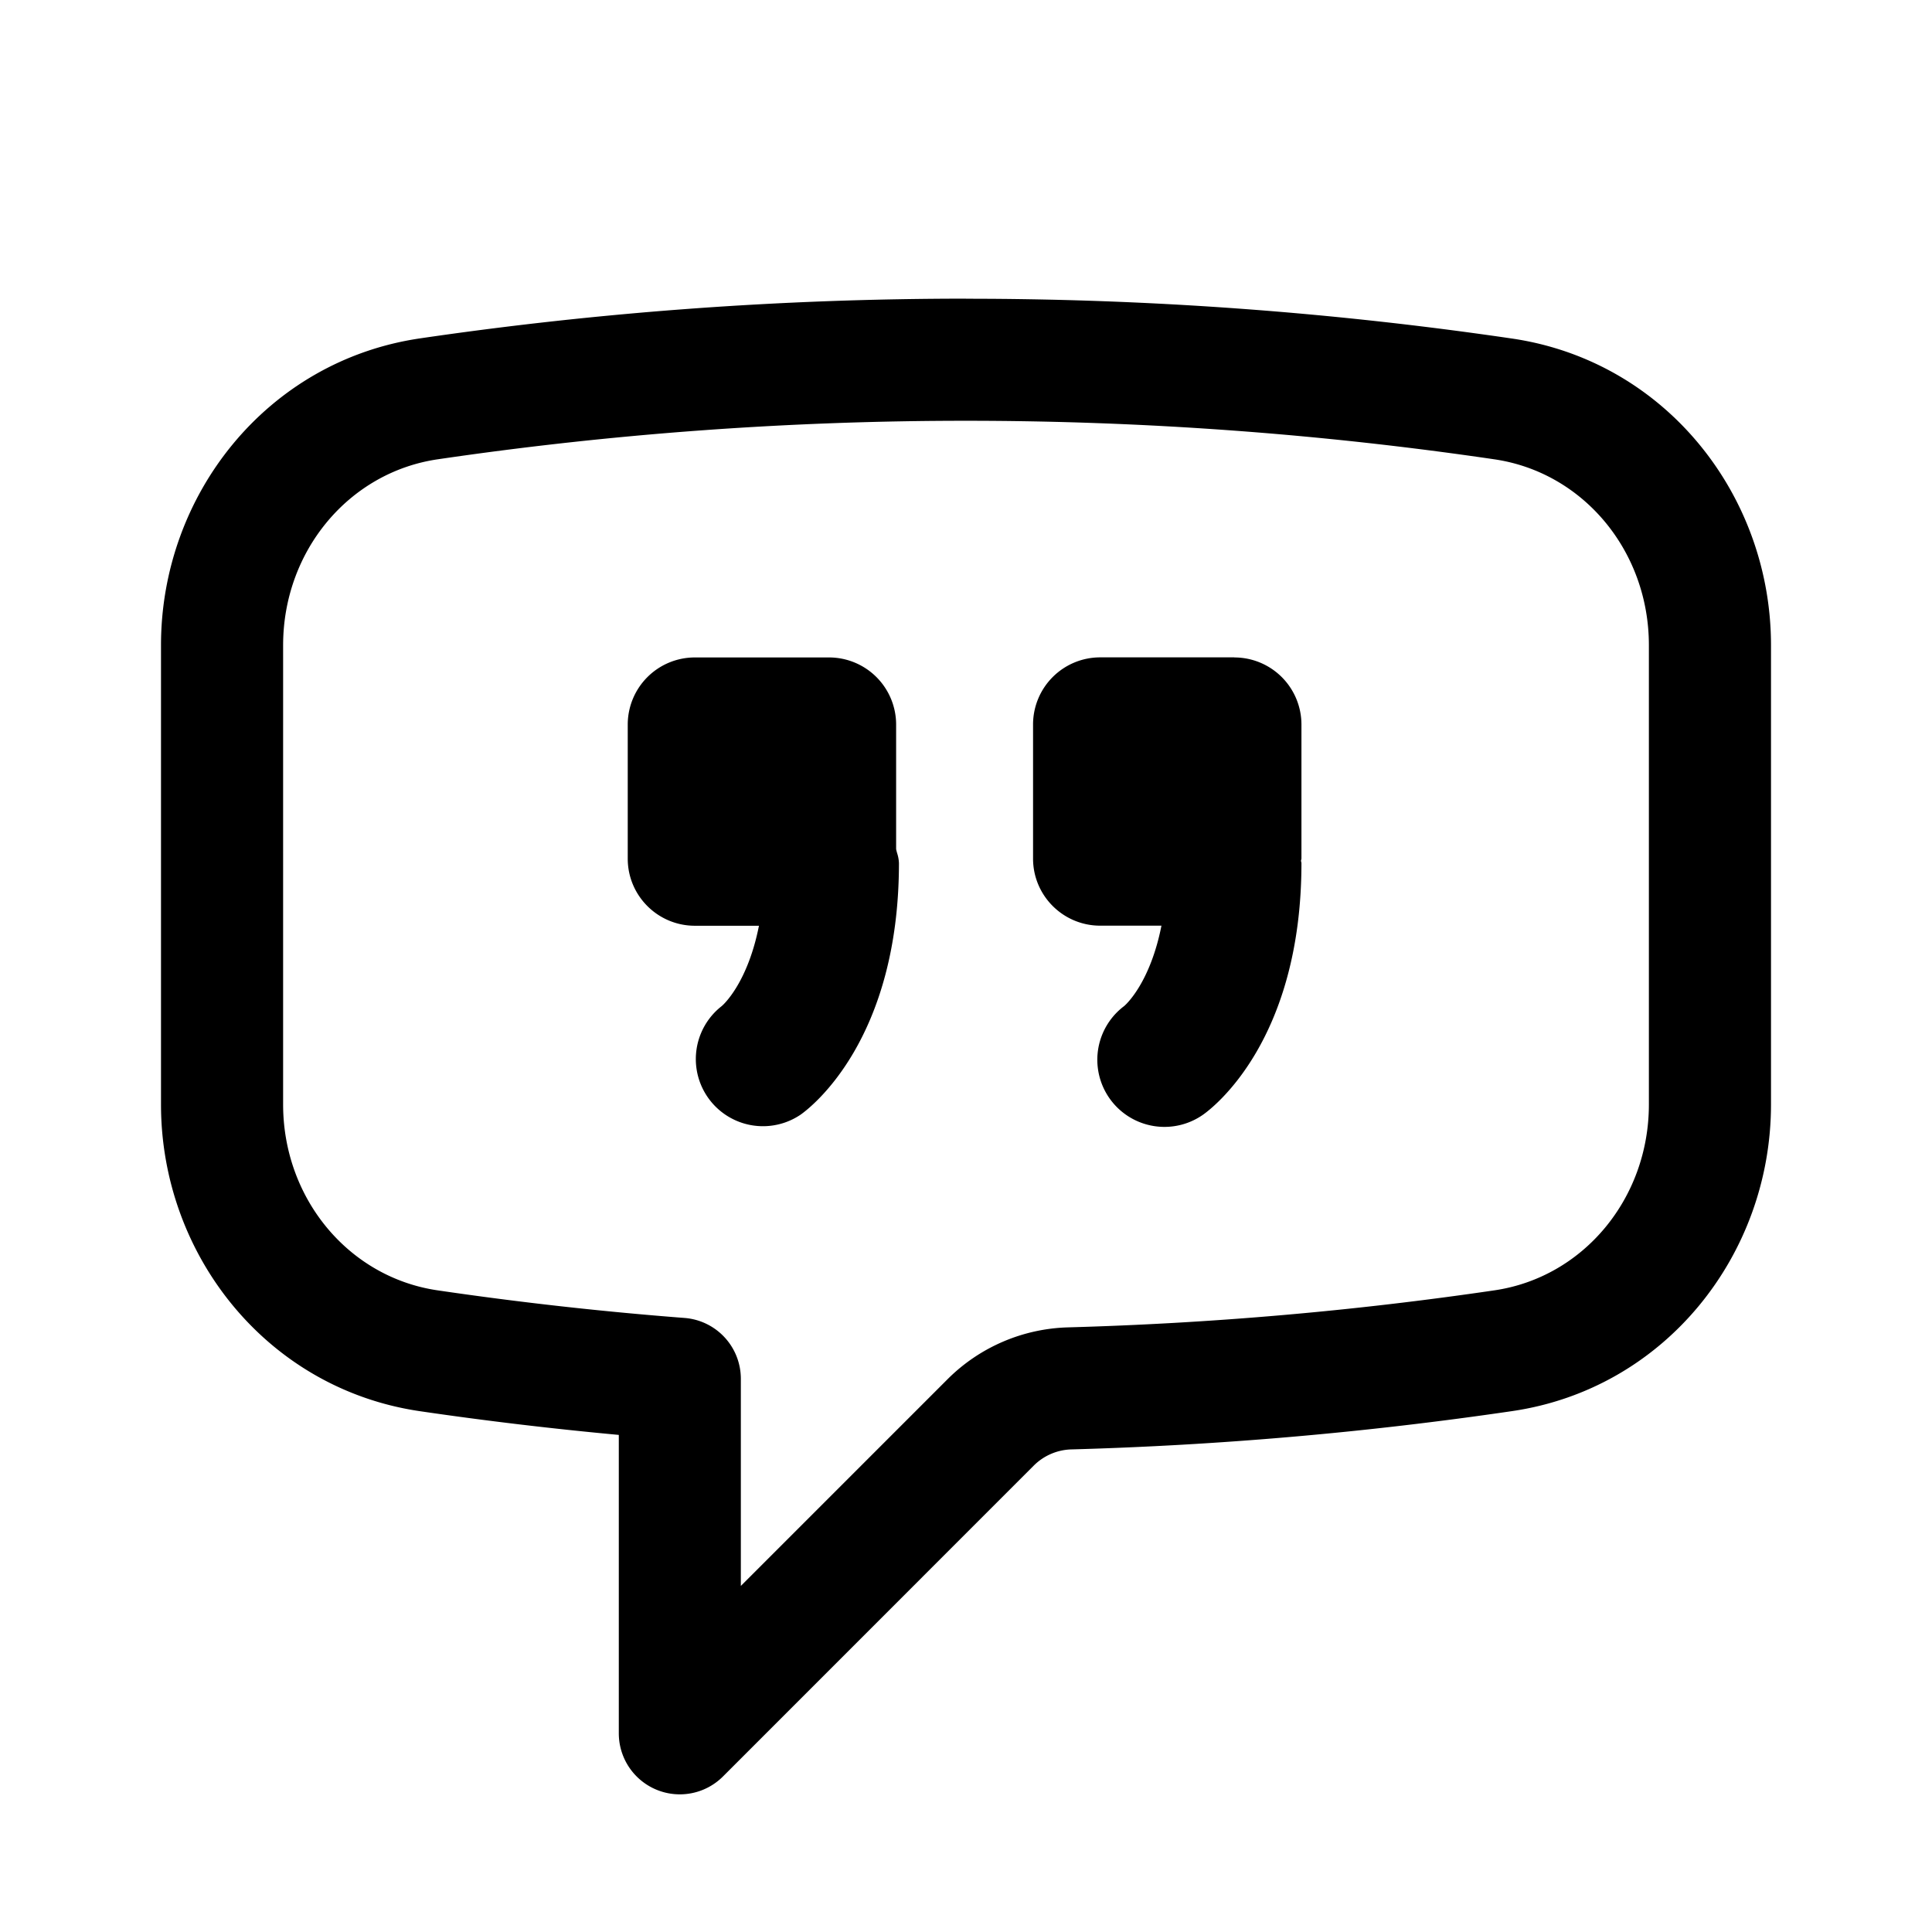 <svg xmlns="http://www.w3.org/2000/svg" fill="none" viewBox="0 0 24 24"><path fill="currentColor" fill-rule="evenodd" d="M5.435 5.706A45.112 45.112 0 0 1 12 5.227c2.23 0 4.423.164 6.565.479 1.103.162 1.918 1.14 1.918 2.309v5.705c0 1.169-.815 2.147-1.918 2.309-1.734.255-3.5.41-5.294.46a2.204 2.204 0 0 0-1.498.642l-2.57 2.57v-2.572a.758.758 0 0 0-.7-.757 44.844 44.844 0 0 1-3.068-.343c-1.103-.162-1.918-1.14-1.918-2.31V8.016c0-1.169.815-2.147 1.918-2.31ZM12 3.71c-2.305 0-4.57.169-6.786.494C3.314 4.485 2 6.148 2 8.015v5.705c0 1.866 1.314 3.53 3.214 3.81.818.12 1.642.218 2.473.295v3.706a.758.758 0 0 0 1.295.536l3.863-3.864a.688.688 0 0 1 .468-.198 46.528 46.528 0 0 0 5.473-.476c1.9-.279 3.214-1.943 3.214-3.81V8.016c0-1.867-1.314-3.53-3.214-3.81A46.63 46.63 0 0 0 12 3.711ZM8.963 12.5a.834.834 0 0 0 .982 1.347c.125-.088 1.222-.924 1.222-3.126a.448.448 0 0 0-.022-.121c-.005-.018-.01-.035-.013-.053V9a.834.834 0 0 0-.834-.833H8.632A.834.834 0 0 0 7.798 9v1.667c0 .46.374.833.834.833h.796c-.137.693-.428.97-.465 1Zm6.37-4.334h-1.666a.834.834 0 0 0-.834.833v1.667c0 .46.374.833.834.833h.761c-.137.693-.428.97-.465 1a.834.834 0 0 0 .982 1.348c.125-.088 1.222-.924 1.222-3.126a.047.047 0 0 0-.003-.014l-.003-.014.003-.012.003-.015V9a.834.834 0 0 0-.834-.833Z" clip-rule="evenodd"/></svg>